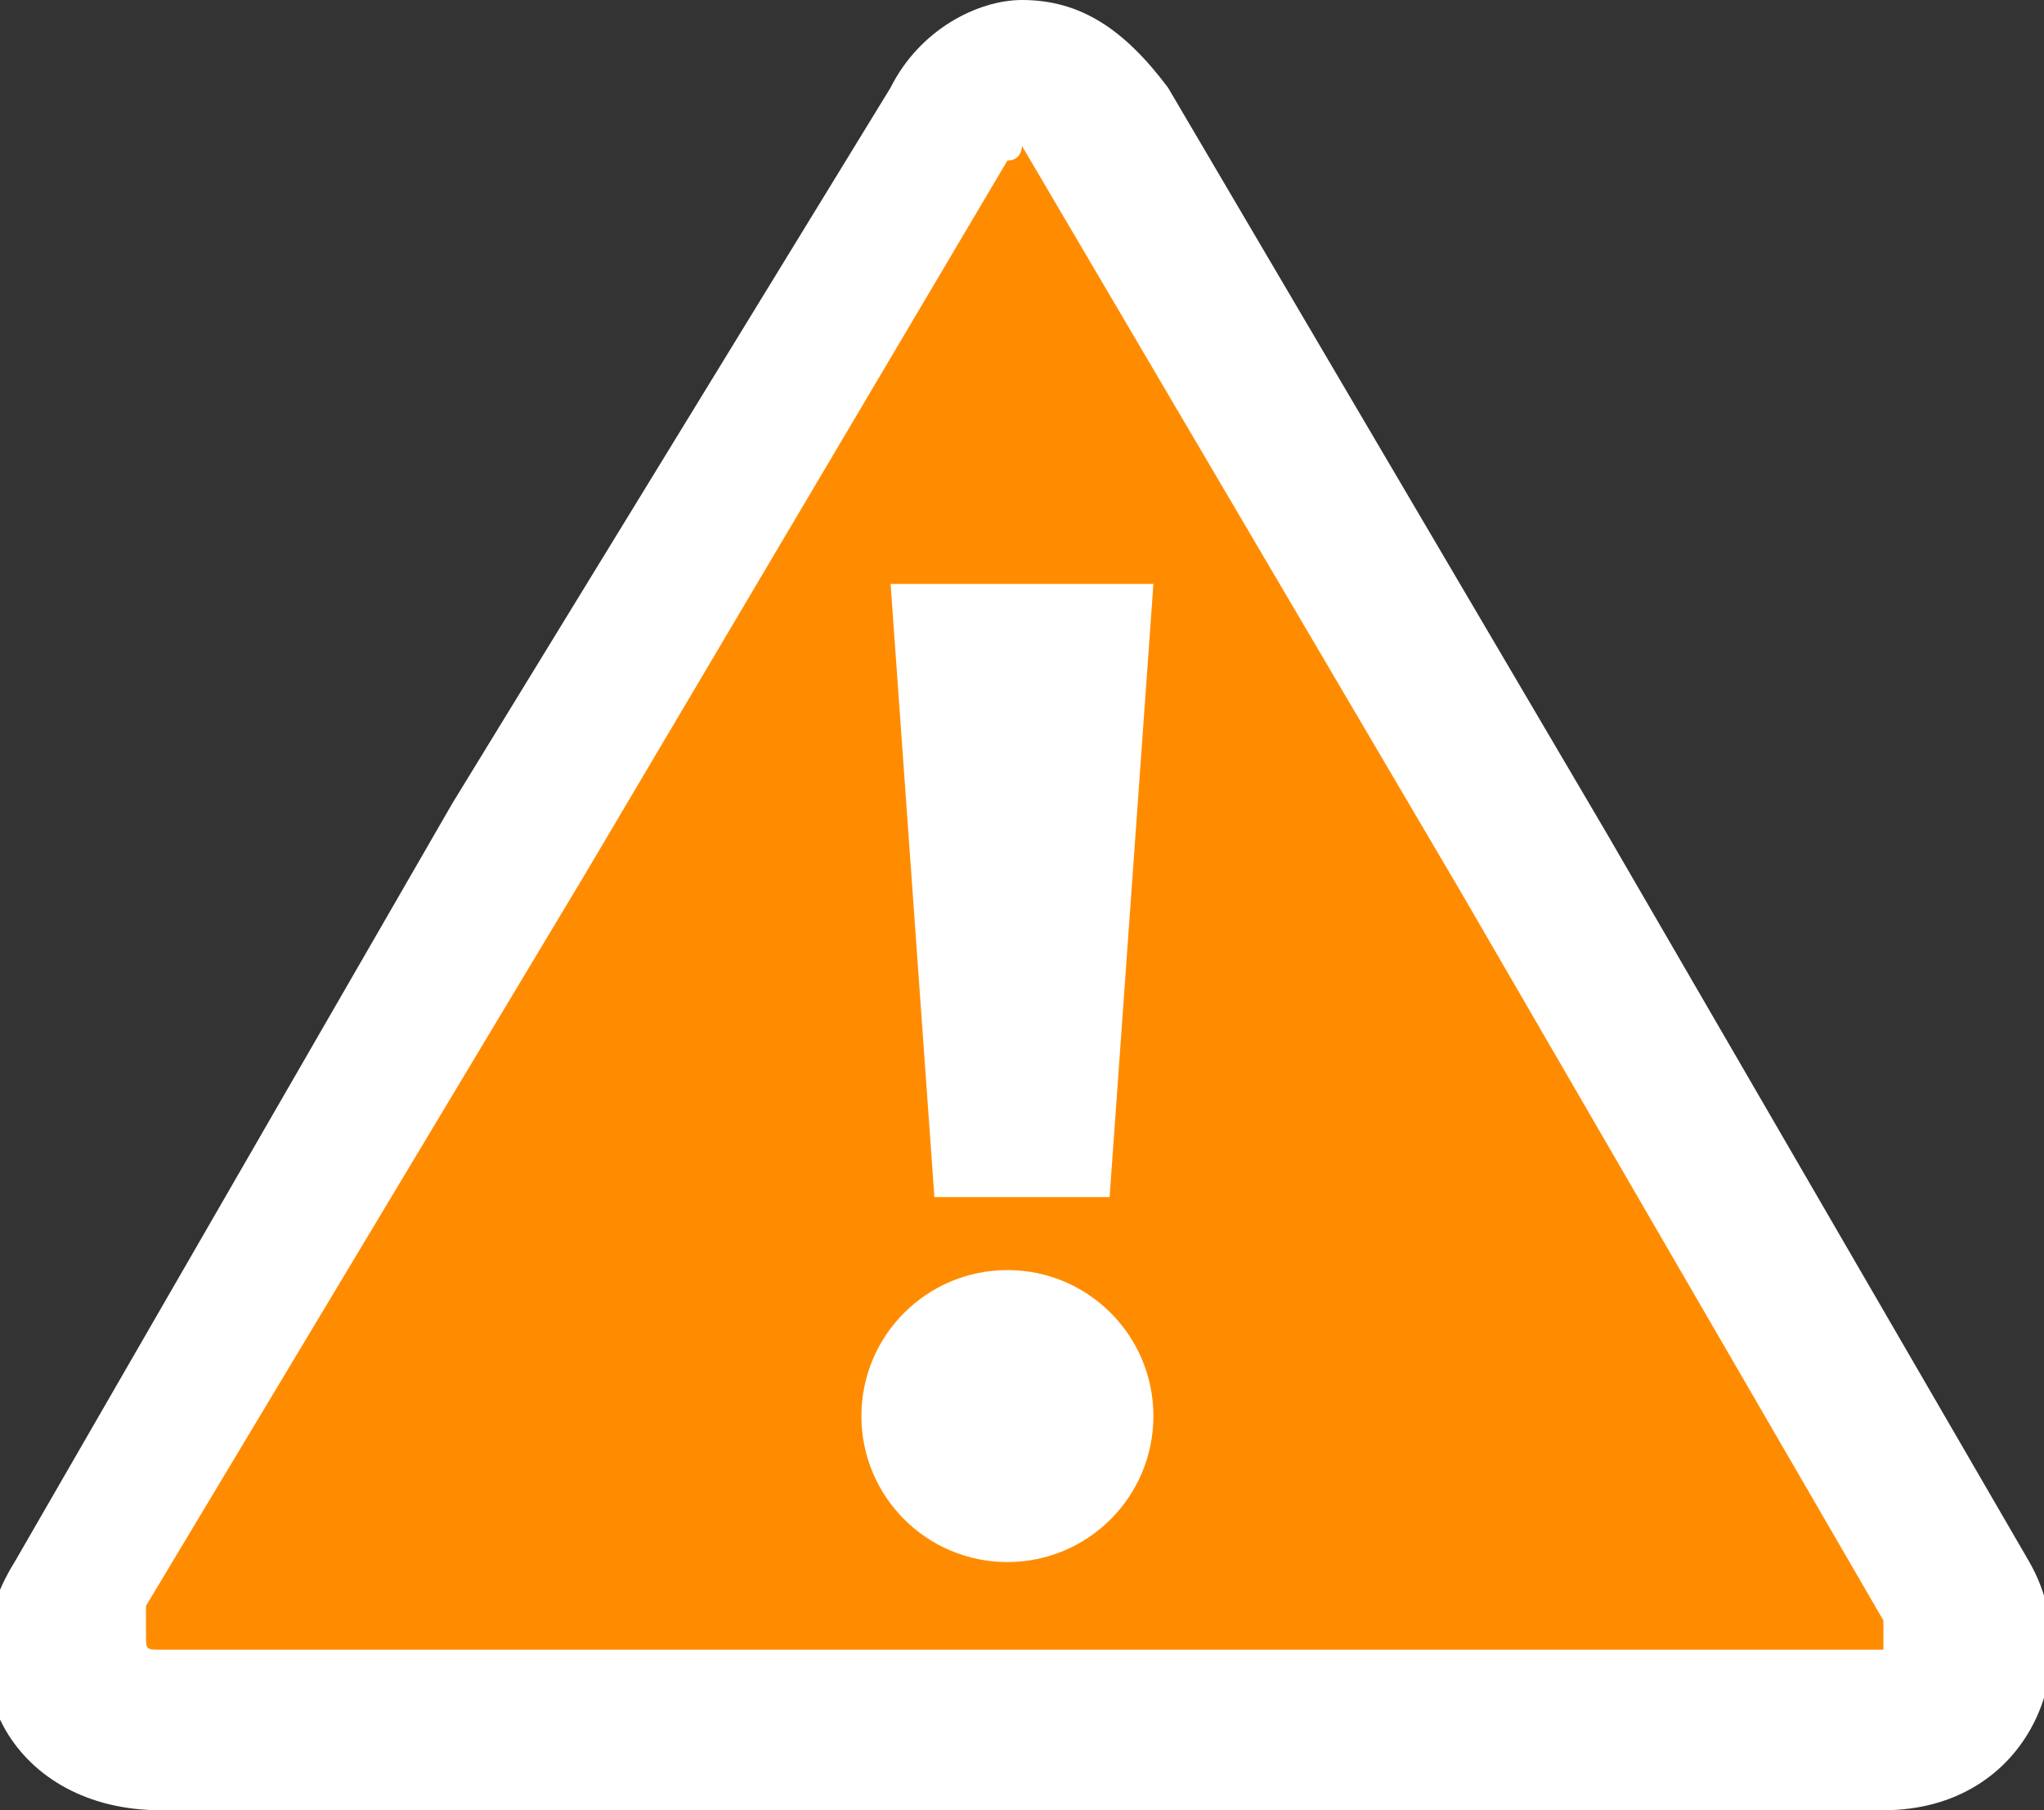 <?xml version="1.0" encoding="utf-8"?>
<!-- Generator: Adobe Illustrator 18.1.1, SVG Export Plug-In . SVG Version: 6.00 Build 0)  -->
<svg version="1.1" id="Layer_1" xmlns="http://www.w3.org/2000/svg" xmlns:xlink="http://www.w3.org/1999/xlink" x="0px" y="0px"
	 viewBox="0 0 14 12.4" enable-background="new 0 0 14 12.4" xml:space="preserve">
<rect x="0" y="0" width="14" height="12.4" fill="#333333" stroke="none"/>
<g>
	<g>
		<g>
			<path fill="#FF8C00" d="M1.1,11.9c-0.3,0-0.5-0.2-0.6-0.3c-0.1-0.2-0.1-0.5,0-0.7l3-5.2l2.9-4.9C6.6,0.6,6.8,0.5,7,0.5
				c0.2,0,0.4,0.1,0.5,0.3l5.9,10.1c0.1,0.2,0.2,0.5,0,0.7c-0.1,0.2-0.3,0.3-0.6,0.3H1.1z"/>
			<path fill="#FFFFFF" d="M7,1C7,1,7.1,1,7,1l3,5.1l2.9,5c0,0.1,0,0.1,0,0.2c0,0-0.1,0-0.1,0H7H1.1c-0.1,0-0.1,0-0.1-0.1
				c0,0,0-0.1,0-0.2L4,6l2.9-4.9C7,1.1,7,1,7,1 M7,0C6.7,0,6.3,0.2,6.1,0.6L3.1,5.5l-3,5.2c-0.5,0.8,0,1.7,1,1.7H7h5.9
				c1,0,1.4-1,1-1.7l-2.9-5l-3-5.1C7.7,0.2,7.4,0,7,0L7,0z"/>
		</g>
	</g>
	<g>
		<circle fill="#FFFFFF" cx="6.9" cy="9.7" r="1"/>
		<polygon fill="#FFFFFF" points="7.1,4 6.9,4 6.1,4 6.4,8.2 6.9,8.2 7.1,8.2 7.6,8.2 7.9,4 		"/>
	</g>
</g>
</svg>
